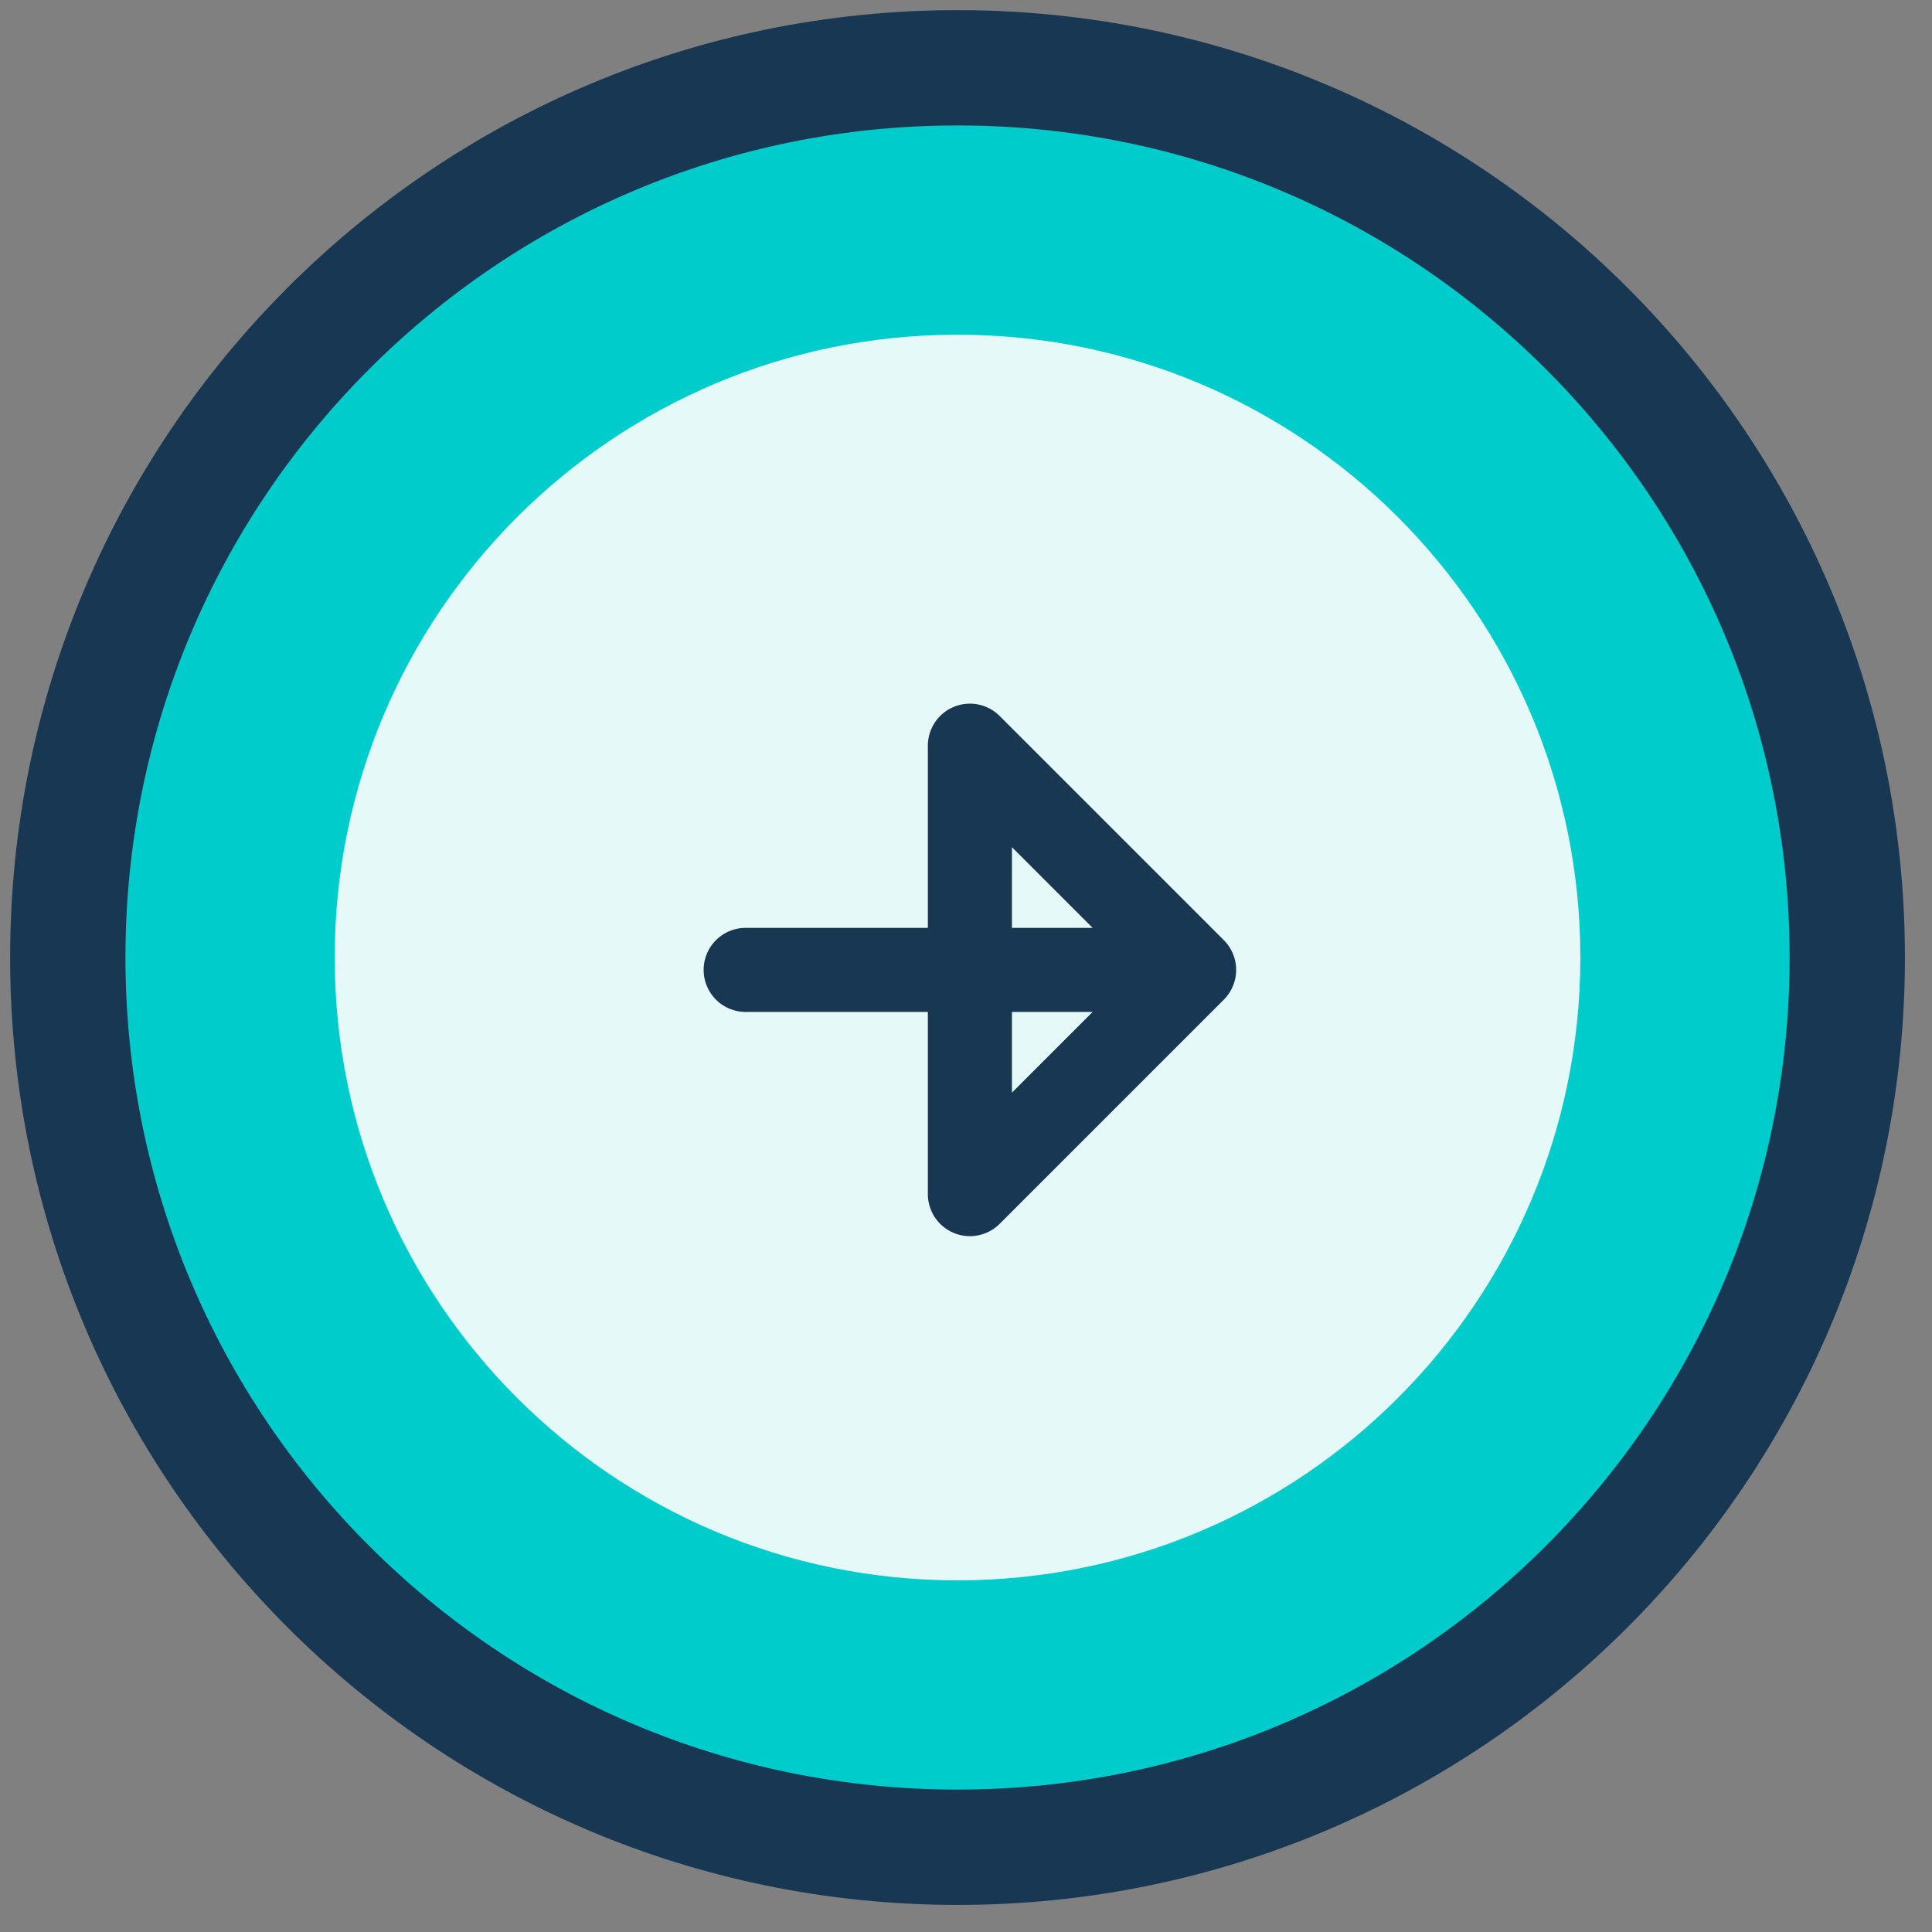 <svg width="57" height="57" viewBox="0 0 57 57" fill="none" xmlns="http://www.w3.org/2000/svg">
<rect x="0" y="0" width="57" height="57" fill="#808080" stroke="none"/>
<path d="M28.25 54.5C42.748 54.5 54.5 42.748 54.5 28.25C54.5 13.752 42.748 2 28.25 2C13.752 2 2 13.752 2 28.25C2 42.748 13.752 54.5 28.25 54.5Z" fill="#00CCCC" stroke="#173753" stroke-width="3.402" stroke-linecap="round" stroke-linejoin="round"/>
<path d="M28.25 46.625C38.398 46.625 46.625 38.398 46.625 28.25C46.625 18.102 38.398 9.875 28.25 9.875C18.102 9.875 9.875 18.102 9.875 28.25C9.875 38.398 18.102 46.625 28.25 46.625Z" fill="#E5F9F9"/>
<path d="M22 28.615H35.23M28.615 35.23L35.23 28.615L28.615 22V35.23Z" stroke="#173753" stroke-width="2.481" stroke-linecap="round" stroke-linejoin="round"/>
</svg>
